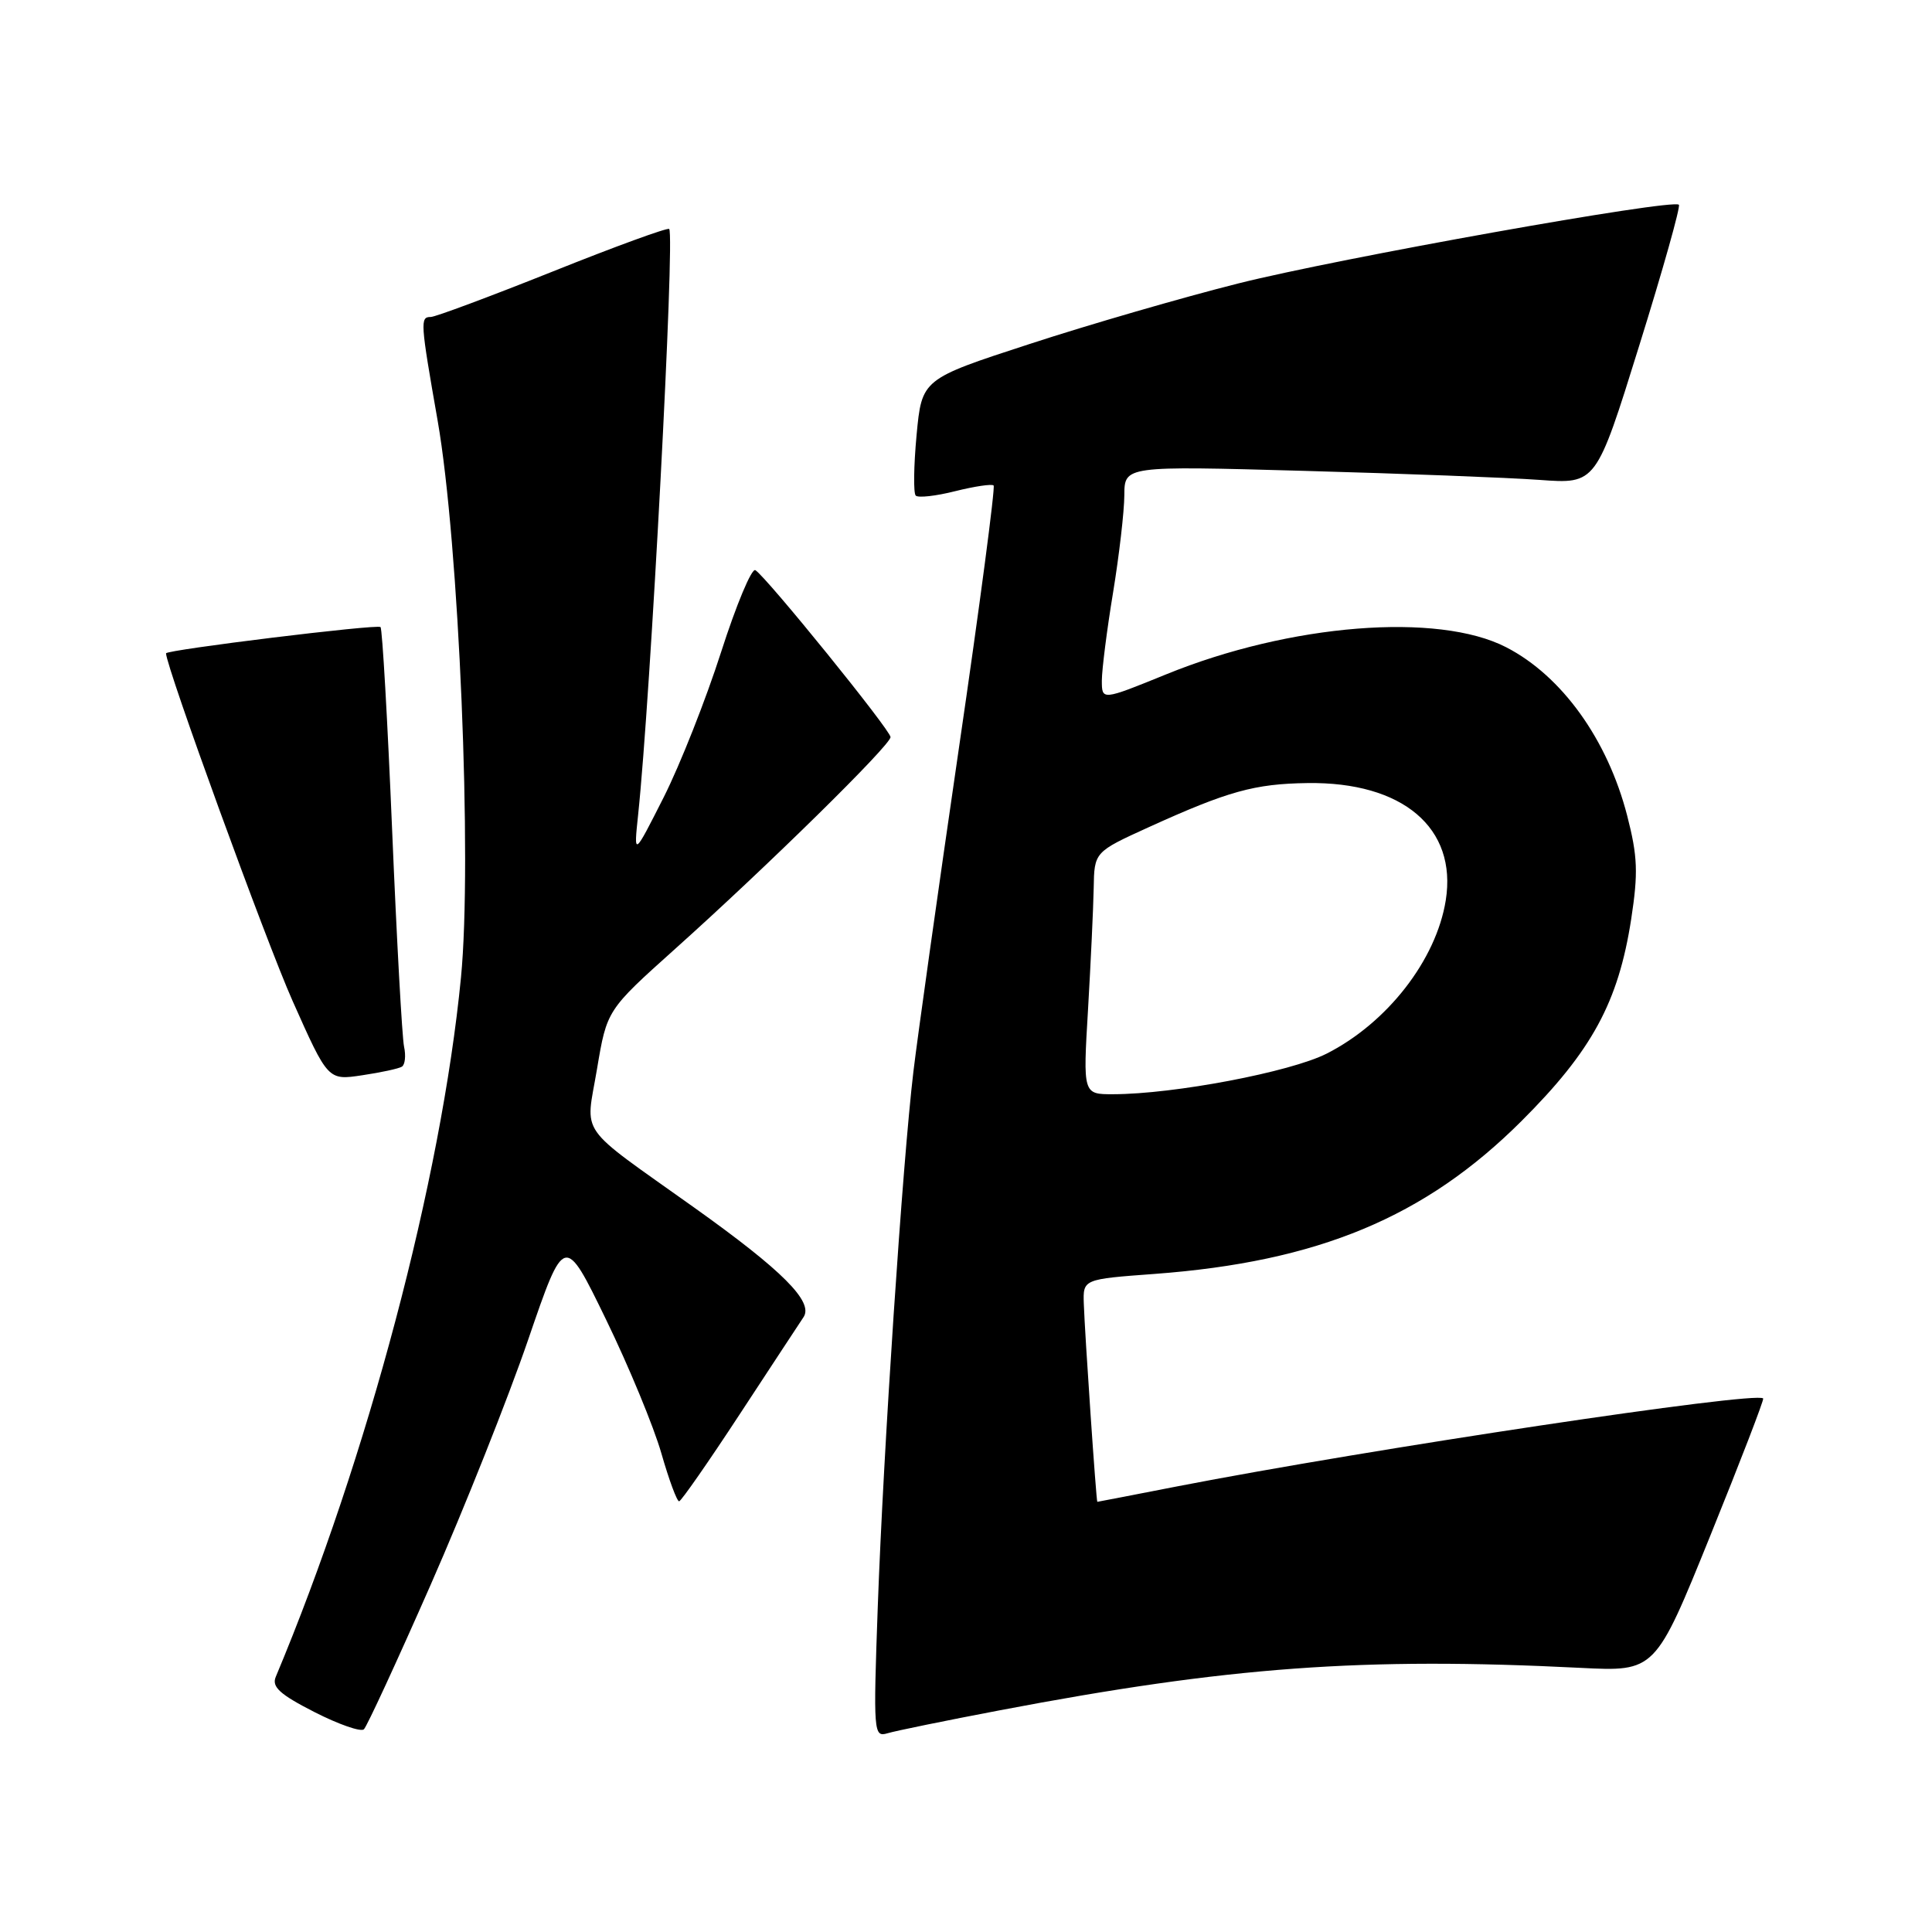 <?xml version="1.0" encoding="UTF-8" standalone="no"?>
<!DOCTYPE svg PUBLIC "-//W3C//DTD SVG 1.1//EN" "http://www.w3.org/Graphics/SVG/1.1/DTD/svg11.dtd" >
<svg xmlns="http://www.w3.org/2000/svg" xmlns:xlink="http://www.w3.org/1999/xlink" version="1.1" viewBox="0 0 256 256">
 <g >
 <path fill="currentColor"
d=" M 57.07 209.98 C 61.54 199.82 67.35 185.20 69.99 177.50 C 74.79 163.50 74.79 163.50 80.30 174.84 C 83.33 181.07 86.63 189.06 87.64 192.59 C 88.65 196.11 89.71 198.97 89.99 198.93 C 90.27 198.89 93.88 193.71 98.00 187.42 C 102.12 181.13 105.94 175.33 106.47 174.53 C 107.83 172.50 103.70 168.36 92.00 160.02 C 76.26 148.80 77.59 150.69 79.11 141.63 C 80.42 133.84 80.42 133.84 89.46 125.73 C 101.68 114.78 118.00 98.74 118.00 97.67 C 118.00 96.75 101.58 76.48 100.09 75.55 C 99.60 75.25 97.56 80.14 95.55 86.40 C 93.54 92.67 90.12 101.33 87.94 105.65 C 83.97 113.50 83.97 113.50 84.55 108.01 C 86.20 92.47 89.45 31.12 88.67 30.34 C 88.46 30.13 81.51 32.66 73.23 35.98 C 64.94 39.29 57.68 42.00 57.08 42.00 C 55.65 42.00 55.69 42.62 57.99 55.74 C 60.82 71.92 62.59 114.11 61.08 129.54 C 58.47 156.31 48.70 193.18 36.54 222.19 C 35.98 223.52 37.07 224.51 41.67 226.86 C 44.87 228.49 47.82 229.52 48.22 229.14 C 48.62 228.76 52.60 220.14 57.07 209.98 Z  M 132.50 226.62 C 162.80 220.85 180.63 219.55 209.42 221.00 C 219.33 221.50 219.33 221.50 226.61 203.52 C 230.61 193.64 233.77 185.44 233.63 185.30 C 232.66 184.32 181.44 192.01 156.00 196.95 C 150.22 198.08 145.45 199.00 145.40 199.00 C 145.26 199.00 143.75 176.84 143.61 172.76 C 143.50 169.50 143.50 169.50 153.00 168.80 C 174.65 167.19 188.82 161.30 201.59 148.56 C 210.94 139.24 214.44 132.79 216.14 121.80 C 217.08 115.66 217.00 113.48 215.61 108.08 C 213.01 98.00 206.96 89.57 199.59 85.77 C 190.55 81.10 170.94 82.66 154.51 89.36 C 146.00 92.82 146.00 92.82 146.00 90.16 C 146.01 88.70 146.67 83.45 147.49 78.50 C 148.30 73.55 148.97 67.75 148.98 65.62 C 149.00 61.73 149.00 61.73 172.75 62.39 C 185.81 62.75 199.88 63.29 204.00 63.59 C 211.50 64.14 211.50 64.14 217.19 45.85 C 220.33 35.79 222.70 27.36 222.46 27.13 C 221.64 26.31 177.39 34.21 164.07 37.56 C 156.68 39.42 144.23 43.03 136.40 45.59 C 122.15 50.23 122.15 50.23 121.45 57.66 C 121.07 61.75 121.02 65.35 121.34 65.67 C 121.66 65.99 124.02 65.73 126.58 65.08 C 129.15 64.44 131.43 64.10 131.66 64.33 C 131.89 64.56 129.83 80.22 127.06 99.13 C 124.30 118.03 121.59 137.32 121.03 142.00 C 119.60 153.99 117.05 192.30 116.31 212.87 C 115.71 229.63 115.76 230.21 117.59 229.67 C 118.64 229.35 125.35 227.98 132.50 226.62 Z  M 53.25 141.34 C 53.67 141.09 53.80 139.89 53.54 138.69 C 53.28 137.48 52.57 124.58 51.96 110.01 C 51.35 95.44 50.66 83.32 50.42 83.09 C 50.01 82.67 22.00 86.11 22.00 86.57 C 22.00 88.32 35.28 124.81 38.77 132.63 C 43.46 143.16 43.46 143.16 47.98 142.48 C 50.47 142.11 52.84 141.60 53.25 141.34 Z  M 144.17 133.75 C 144.53 127.56 144.87 120.34 144.92 117.69 C 145.00 112.89 145.00 112.89 152.25 109.59 C 162.73 104.83 166.23 103.86 173.24 103.76 C 185.88 103.58 193.10 109.71 191.57 119.30 C 190.31 127.19 183.82 135.54 175.79 139.61 C 170.98 142.05 155.57 144.98 147.50 144.99 C 143.50 145.00 143.50 145.00 144.17 133.75 Z "/>
</g>
</svg>